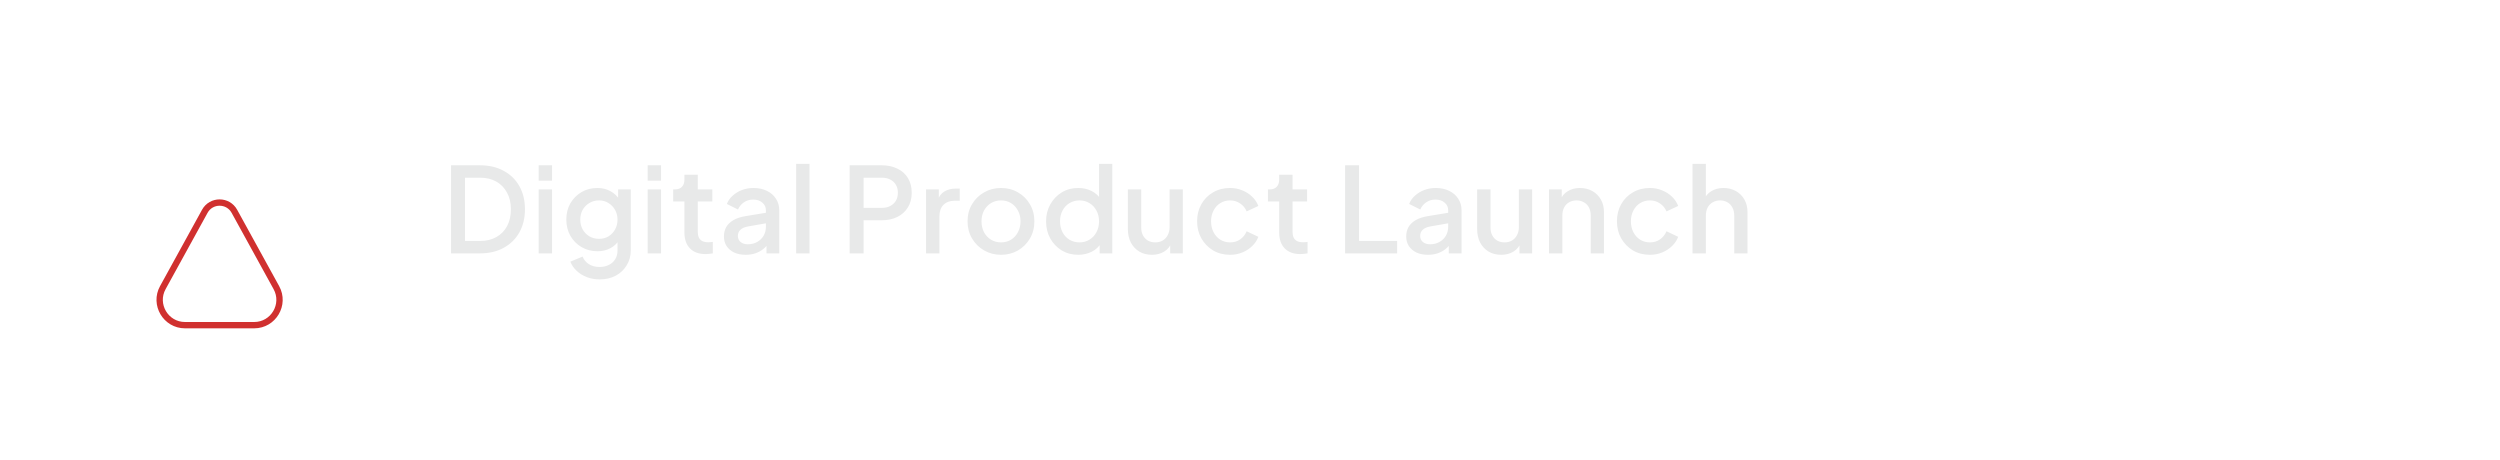 <svg width="592" height="109" viewBox="0 0 592 109" fill="none" xmlns="http://www.w3.org/2000/svg">
<g filter="url(#filter0_dd_0_98)">
<path d="M43.814 63H60.186C64.749 63 67.642 58.107 65.443 54.108L55.505 36.039C53.985 33.276 50.015 33.276 48.495 36.039L38.557 54.108C36.358 58.107 39.251 63 43.814 63Z" stroke="#D0302F" stroke-width="1.5" stroke-linecap="round"/>
</g>
<path d="M106.811 60V39.14H113.643C115.808 39.14 117.684 39.579 119.271 40.456C120.876 41.315 122.117 42.528 122.995 44.096C123.872 45.664 124.311 47.484 124.311 49.556C124.311 51.609 123.872 53.429 122.995 55.016C122.117 56.584 120.876 57.807 119.271 58.684C117.684 59.561 115.808 60 113.643 60H106.811ZM110.115 57.06H113.699C115.173 57.06 116.452 56.752 117.535 56.136C118.636 55.52 119.485 54.652 120.083 53.532C120.68 52.412 120.979 51.087 120.979 49.556C120.979 48.025 120.671 46.709 120.055 45.608C119.457 44.488 118.617 43.62 117.535 43.004C116.452 42.388 115.173 42.08 113.699 42.08H110.115V57.06ZM127.557 60V44.852H130.721V60H127.557ZM127.557 42.78V39.14H130.721V42.78H127.557ZM142.028 66.16C140.927 66.16 139.909 65.983 138.976 65.628C138.043 65.273 137.24 64.779 136.568 64.144C135.896 63.528 135.392 62.8 135.056 61.96L137.968 60.756C138.229 61.465 138.705 62.053 139.396 62.52C140.105 62.987 140.973 63.22 142 63.22C142.803 63.22 143.521 63.061 144.156 62.744C144.791 62.445 145.295 61.997 145.668 61.4C146.041 60.821 146.228 60.121 146.228 59.3V55.884L146.788 56.528C146.265 57.499 145.537 58.236 144.604 58.74C143.689 59.244 142.653 59.496 141.496 59.496C140.096 59.496 138.836 59.169 137.716 58.516C136.596 57.863 135.709 56.967 135.056 55.828C134.421 54.689 134.104 53.411 134.104 51.992C134.104 50.555 134.421 49.276 135.056 48.156C135.709 47.036 136.587 46.149 137.688 45.496C138.789 44.843 140.049 44.516 141.468 44.516C142.625 44.516 143.652 44.768 144.548 45.272C145.463 45.757 146.209 46.467 146.788 47.4L146.368 48.184V44.852H149.364V59.3C149.364 60.607 149.047 61.773 148.412 62.8C147.796 63.845 146.937 64.667 145.836 65.264C144.735 65.861 143.465 66.16 142.028 66.16ZM141.86 56.556C142.7 56.556 143.447 56.36 144.1 55.968C144.753 55.557 145.267 55.016 145.64 54.344C146.032 53.653 146.228 52.879 146.228 52.02C146.228 51.161 146.032 50.387 145.64 49.696C145.248 49.005 144.725 48.464 144.072 48.072C143.419 47.661 142.681 47.456 141.86 47.456C141.001 47.456 140.236 47.661 139.564 48.072C138.892 48.464 138.36 49.005 137.968 49.696C137.595 50.368 137.408 51.143 137.408 52.02C137.408 52.86 137.595 53.625 137.968 54.316C138.36 55.007 138.892 55.557 139.564 55.968C140.236 56.36 141.001 56.556 141.86 56.556ZM153.368 60V44.852H156.532V60H153.368ZM153.368 42.78V39.14H156.532V42.78H153.368ZM167.083 60.168C165.496 60.168 164.264 59.72 163.387 58.824C162.509 57.928 162.071 56.668 162.071 55.044V47.708H159.411V44.852H159.831C160.54 44.852 161.091 44.647 161.483 44.236C161.875 43.825 162.071 43.265 162.071 42.556V41.38H165.235V44.852H168.679V47.708H165.235V54.904C165.235 55.427 165.319 55.875 165.487 56.248C165.655 56.603 165.925 56.883 166.299 57.088C166.672 57.275 167.157 57.368 167.755 57.368C167.904 57.368 168.072 57.359 168.259 57.34C168.445 57.321 168.623 57.303 168.791 57.284V60C168.529 60.037 168.24 60.075 167.923 60.112C167.605 60.149 167.325 60.168 167.083 60.168ZM176.578 60.336C175.551 60.336 174.646 60.159 173.862 59.804C173.096 59.431 172.499 58.927 172.07 58.292C171.64 57.639 171.426 56.873 171.426 55.996C171.426 55.175 171.603 54.437 171.958 53.784C172.331 53.131 172.9 52.58 173.666 52.132C174.431 51.684 175.392 51.367 176.55 51.18L181.814 50.312V52.804L177.166 53.616C176.326 53.765 175.71 54.036 175.318 54.428C174.926 54.801 174.73 55.287 174.73 55.884C174.73 56.463 174.944 56.939 175.374 57.312C175.822 57.667 176.391 57.844 177.082 57.844C177.94 57.844 178.687 57.657 179.322 57.284C179.975 56.911 180.479 56.416 180.834 55.8C181.188 55.165 181.366 54.465 181.366 53.7V49.808C181.366 49.061 181.086 48.455 180.526 47.988C179.984 47.503 179.256 47.26 178.342 47.26C177.502 47.26 176.764 47.484 176.13 47.932C175.514 48.361 175.056 48.921 174.758 49.612L172.126 48.296C172.406 47.549 172.863 46.896 173.498 46.336C174.132 45.757 174.87 45.309 175.71 44.992C176.568 44.675 177.474 44.516 178.426 44.516C179.62 44.516 180.675 44.74 181.59 45.188C182.523 45.636 183.242 46.261 183.746 47.064C184.268 47.848 184.53 48.763 184.53 49.808V60H181.506V57.256L182.15 57.34C181.795 57.956 181.338 58.488 180.778 58.936C180.236 59.384 179.611 59.729 178.902 59.972C178.211 60.215 177.436 60.336 176.578 60.336ZM188.529 60V38.804H191.693V60H188.529ZM201.195 60V39.14H208.783C210.183 39.14 211.415 39.401 212.479 39.924C213.562 40.428 214.402 41.175 214.999 42.164C215.596 43.135 215.895 44.301 215.895 45.664C215.895 47.008 215.587 48.165 214.971 49.136C214.374 50.107 213.543 50.853 212.479 51.376C211.415 51.899 210.183 52.16 208.783 52.16H204.499V60H201.195ZM204.499 49.22H208.867C209.614 49.22 210.267 49.071 210.827 48.772C211.387 48.473 211.826 48.063 212.143 47.54C212.46 46.999 212.619 46.364 212.619 45.636C212.619 44.908 212.46 44.283 212.143 43.76C211.826 43.219 211.387 42.808 210.827 42.528C210.267 42.229 209.614 42.08 208.867 42.08H204.499V49.22ZM219.289 60V44.852H222.313V47.904L222.033 47.456C222.369 46.467 222.91 45.757 223.657 45.328C224.403 44.88 225.299 44.656 226.345 44.656H227.269V47.54H225.953C224.907 47.54 224.058 47.867 223.405 48.52C222.77 49.155 222.453 50.069 222.453 51.264V60H219.289ZM237.041 60.336C235.585 60.336 234.25 59.991 233.037 59.3C231.842 58.609 230.89 57.667 230.181 56.472C229.472 55.277 229.117 53.924 229.117 52.412C229.117 50.881 229.472 49.528 230.181 48.352C230.89 47.157 231.842 46.224 233.037 45.552C234.232 44.861 235.566 44.516 237.041 44.516C238.534 44.516 239.869 44.861 241.045 45.552C242.24 46.224 243.182 47.157 243.873 48.352C244.582 49.528 244.937 50.881 244.937 52.412C244.937 53.943 244.582 55.305 243.873 56.5C243.164 57.695 242.212 58.637 241.017 59.328C239.822 60 238.497 60.336 237.041 60.336ZM237.041 57.396C237.937 57.396 238.73 57.181 239.421 56.752C240.112 56.323 240.653 55.735 241.045 54.988C241.456 54.223 241.661 53.364 241.661 52.412C241.661 51.46 241.456 50.611 241.045 49.864C240.653 49.117 240.112 48.529 239.421 48.1C238.73 47.671 237.937 47.456 237.041 47.456C236.164 47.456 235.37 47.671 234.661 48.1C233.97 48.529 233.42 49.117 233.009 49.864C232.617 50.611 232.421 51.46 232.421 52.412C232.421 53.364 232.617 54.223 233.009 54.988C233.42 55.735 233.97 56.323 234.661 56.752C235.37 57.181 236.164 57.396 237.041 57.396ZM255.326 60.336C253.87 60.336 252.563 59.991 251.406 59.3C250.267 58.591 249.362 57.639 248.69 56.444C248.037 55.249 247.71 53.905 247.71 52.412C247.71 50.919 248.046 49.575 248.718 48.38C249.39 47.185 250.295 46.243 251.434 45.552C252.573 44.861 253.861 44.516 255.298 44.516C256.511 44.516 257.585 44.759 258.518 45.244C259.451 45.729 260.189 46.401 260.73 47.26L260.254 47.988V38.804H263.39V60H260.394V56.92L260.758 57.508C260.235 58.423 259.489 59.123 258.518 59.608C257.547 60.093 256.483 60.336 255.326 60.336ZM255.634 57.396C256.511 57.396 257.295 57.181 257.986 56.752C258.695 56.323 259.246 55.735 259.638 54.988C260.049 54.223 260.254 53.364 260.254 52.412C260.254 51.46 260.049 50.611 259.638 49.864C259.246 49.117 258.695 48.529 257.986 48.1C257.295 47.671 256.511 47.456 255.634 47.456C254.757 47.456 253.963 47.671 253.254 48.1C252.545 48.529 251.994 49.117 251.602 49.864C251.21 50.611 251.014 51.46 251.014 52.412C251.014 53.364 251.21 54.223 251.602 54.988C251.994 55.735 252.535 56.323 253.226 56.752C253.935 57.181 254.738 57.396 255.634 57.396ZM272.788 60.336C271.649 60.336 270.651 60.084 269.792 59.58C268.933 59.057 268.261 58.339 267.776 57.424C267.309 56.491 267.076 55.417 267.076 54.204V44.852H270.24V53.924C270.24 54.615 270.38 55.221 270.66 55.744C270.94 56.267 271.332 56.677 271.836 56.976C272.34 57.256 272.919 57.396 273.572 57.396C274.244 57.396 274.832 57.247 275.336 56.948C275.84 56.649 276.232 56.229 276.512 55.688C276.811 55.147 276.96 54.512 276.96 53.784V44.852H280.096V60H277.1V57.032L277.436 57.424C277.081 58.357 276.493 59.076 275.672 59.58C274.851 60.084 273.889 60.336 272.788 60.336ZM291.286 60.336C289.774 60.336 288.43 59.991 287.254 59.3C286.097 58.591 285.173 57.639 284.482 56.444C283.81 55.249 283.474 53.896 283.474 52.384C283.474 50.891 283.81 49.547 284.482 48.352C285.154 47.157 286.078 46.224 287.254 45.552C288.43 44.861 289.774 44.516 291.286 44.516C292.313 44.516 293.274 44.703 294.17 45.076C295.066 45.431 295.841 45.925 296.494 46.56C297.166 47.195 297.661 47.932 297.978 48.772L295.206 50.06C294.889 49.276 294.376 48.651 293.666 48.184C292.976 47.699 292.182 47.456 291.286 47.456C290.428 47.456 289.653 47.671 288.962 48.1C288.29 48.511 287.758 49.099 287.366 49.864C286.974 50.611 286.778 51.46 286.778 52.412C286.778 53.364 286.974 54.223 287.366 54.988C287.758 55.735 288.29 56.323 288.962 56.752C289.653 57.181 290.428 57.396 291.286 57.396C292.201 57.396 292.994 57.163 293.666 56.696C294.357 56.211 294.87 55.567 295.206 54.764L297.978 56.08C297.68 56.883 297.194 57.611 296.522 58.264C295.869 58.899 295.094 59.403 294.198 59.776C293.302 60.149 292.332 60.336 291.286 60.336ZM307.923 60.168C306.336 60.168 305.104 59.72 304.227 58.824C303.349 57.928 302.911 56.668 302.911 55.044V47.708H300.251V44.852H300.671C301.38 44.852 301.931 44.647 302.323 44.236C302.715 43.825 302.911 43.265 302.911 42.556V41.38H306.075V44.852H309.519V47.708H306.075V54.904C306.075 55.427 306.159 55.875 306.327 56.248C306.495 56.603 306.765 56.883 307.139 57.088C307.512 57.275 307.997 57.368 308.595 57.368C308.744 57.368 308.912 57.359 309.099 57.34C309.285 57.321 309.463 57.303 309.631 57.284V60C309.369 60.037 309.08 60.075 308.763 60.112C308.445 60.149 308.165 60.168 307.923 60.168ZM318.521 60V39.14H321.825V57.06H330.841V60H318.521ZM338.143 60.336C337.116 60.336 336.211 60.159 335.427 59.804C334.661 59.431 334.064 58.927 333.635 58.292C333.205 57.639 332.991 56.873 332.991 55.996C332.991 55.175 333.168 54.437 333.523 53.784C333.896 53.131 334.465 52.58 335.231 52.132C335.996 51.684 336.957 51.367 338.115 51.18L343.379 50.312V52.804L338.731 53.616C337.891 53.765 337.275 54.036 336.883 54.428C336.491 54.801 336.295 55.287 336.295 55.884C336.295 56.463 336.509 56.939 336.939 57.312C337.387 57.667 337.956 57.844 338.647 57.844C339.505 57.844 340.252 57.657 340.887 57.284C341.54 56.911 342.044 56.416 342.399 55.8C342.753 55.165 342.931 54.465 342.931 53.7V49.808C342.931 49.061 342.651 48.455 342.091 47.988C341.549 47.503 340.821 47.26 339.907 47.26C339.067 47.26 338.329 47.484 337.695 47.932C337.079 48.361 336.621 48.921 336.323 49.612L333.691 48.296C333.971 47.549 334.428 46.896 335.063 46.336C335.697 45.757 336.435 45.309 337.275 44.992C338.133 44.675 339.039 44.516 339.991 44.516C341.185 44.516 342.24 44.74 343.155 45.188C344.088 45.636 344.807 46.261 345.311 47.064C345.833 47.848 346.095 48.763 346.095 49.808V60H343.071V57.256L343.715 57.34C343.36 57.956 342.903 58.488 342.343 58.936C341.801 59.384 341.176 59.729 340.467 59.972C339.776 60.215 339.001 60.336 338.143 60.336ZM355.498 60.336C354.359 60.336 353.361 60.084 352.502 59.58C351.643 59.057 350.971 58.339 350.486 57.424C350.019 56.491 349.786 55.417 349.786 54.204V44.852H352.95V53.924C352.95 54.615 353.09 55.221 353.37 55.744C353.65 56.267 354.042 56.677 354.546 56.976C355.05 57.256 355.629 57.396 356.282 57.396C356.954 57.396 357.542 57.247 358.046 56.948C358.55 56.649 358.942 56.229 359.222 55.688C359.521 55.147 359.67 54.512 359.67 53.784V44.852H362.806V60H359.81V57.032L360.146 57.424C359.791 58.357 359.203 59.076 358.382 59.58C357.561 60.084 356.599 60.336 355.498 60.336ZM366.8 60V44.852H369.824V47.82L369.46 47.428C369.834 46.476 370.431 45.757 371.252 45.272C372.074 44.768 373.026 44.516 374.108 44.516C375.228 44.516 376.218 44.759 377.076 45.244C377.935 45.729 378.607 46.401 379.092 47.26C379.578 48.119 379.82 49.108 379.82 50.228V60H376.684V51.068C376.684 50.303 376.544 49.659 376.264 49.136C375.984 48.595 375.583 48.184 375.06 47.904C374.556 47.605 373.978 47.456 373.324 47.456C372.671 47.456 372.083 47.605 371.56 47.904C371.056 48.184 370.664 48.595 370.384 49.136C370.104 49.677 369.964 50.321 369.964 51.068V60H366.8ZM390.703 60.336C389.191 60.336 387.847 59.991 386.671 59.3C385.513 58.591 384.589 57.639 383.899 56.444C383.227 55.249 382.891 53.896 382.891 52.384C382.891 50.891 383.227 49.547 383.899 48.352C384.571 47.157 385.495 46.224 386.671 45.552C387.847 44.861 389.191 44.516 390.703 44.516C391.729 44.516 392.691 44.703 393.587 45.076C394.483 45.431 395.257 45.925 395.911 46.56C396.583 47.195 397.077 47.932 397.395 48.772L394.623 50.06C394.305 49.276 393.792 48.651 393.083 48.184C392.392 47.699 391.599 47.456 390.703 47.456C389.844 47.456 389.069 47.671 388.379 48.1C387.707 48.511 387.175 49.099 386.783 49.864C386.391 50.611 386.195 51.46 386.195 52.412C386.195 53.364 386.391 54.223 386.783 54.988C387.175 55.735 387.707 56.323 388.379 56.752C389.069 57.181 389.844 57.396 390.703 57.396C391.617 57.396 392.411 57.163 393.083 56.696C393.773 56.211 394.287 55.567 394.623 54.764L397.395 56.08C397.096 56.883 396.611 57.611 395.939 58.264C395.285 58.899 394.511 59.403 393.615 59.776C392.719 60.149 391.748 60.336 390.703 60.336ZM400.787 60V38.804H403.951V47.82L403.447 47.428C403.82 46.476 404.418 45.757 405.239 45.272C406.06 44.768 407.012 44.516 408.095 44.516C409.215 44.516 410.204 44.759 411.063 45.244C411.922 45.729 412.594 46.401 413.079 47.26C413.564 48.119 413.807 49.099 413.807 50.2V60H410.671V51.068C410.671 50.303 410.522 49.659 410.223 49.136C409.943 48.595 409.551 48.184 409.047 47.904C408.543 47.605 407.964 47.456 407.311 47.456C406.676 47.456 406.098 47.605 405.575 47.904C405.071 48.184 404.67 48.595 404.371 49.136C404.091 49.677 403.951 50.321 403.951 51.068V60H400.787Z" fill="#E8E9E9"/>
<defs>
<filter id="filter0_dd_0_98" x="8" y="24" width="88" height="88" filterUnits="userSpaceOnUse" color-interpolation-filters="sRGB">
<feFlood flood-opacity="0" result="BackgroundImageFix"/>
<feColorMatrix in="SourceAlpha" type="matrix" values="0 0 0 0 0 0 0 0 0 0 0 0 0 0 0 0 0 0 127 0" result="hardAlpha"/>
<feMorphology radius="4" operator="erode" in="SourceAlpha" result="effect1_dropShadow_0_98"/>
<feOffset dy="4"/>
<feGaussianBlur stdDeviation="3"/>
<feColorMatrix type="matrix" values="0 0 0 0 0.741 0 0 0 0 0.231 0 0 0 0 0.227 0 0 0 0.16 0"/>
<feBlend mode="normal" in2="BackgroundImageFix" result="effect1_dropShadow_0_98"/>
<feColorMatrix in="SourceAlpha" type="matrix" values="0 0 0 0 0 0 0 0 0 0 0 0 0 0 0 0 0 0 127 0" result="hardAlpha"/>
<feMorphology radius="3" operator="erode" in="SourceAlpha" result="effect2_dropShadow_0_98"/>
<feOffset dy="10"/>
<feGaussianBlur stdDeviation="7.5"/>
<feColorMatrix type="matrix" values="0 0 0 0 0.741 0 0 0 0 0.231 0 0 0 0 0.227 0 0 0 0.16 0"/>
<feBlend mode="normal" in2="effect1_dropShadow_0_98" result="effect2_dropShadow_0_98"/>
<feBlend mode="normal" in="SourceGraphic" in2="effect2_dropShadow_0_98" result="shape"/>
</filter>
</defs>
</svg>
